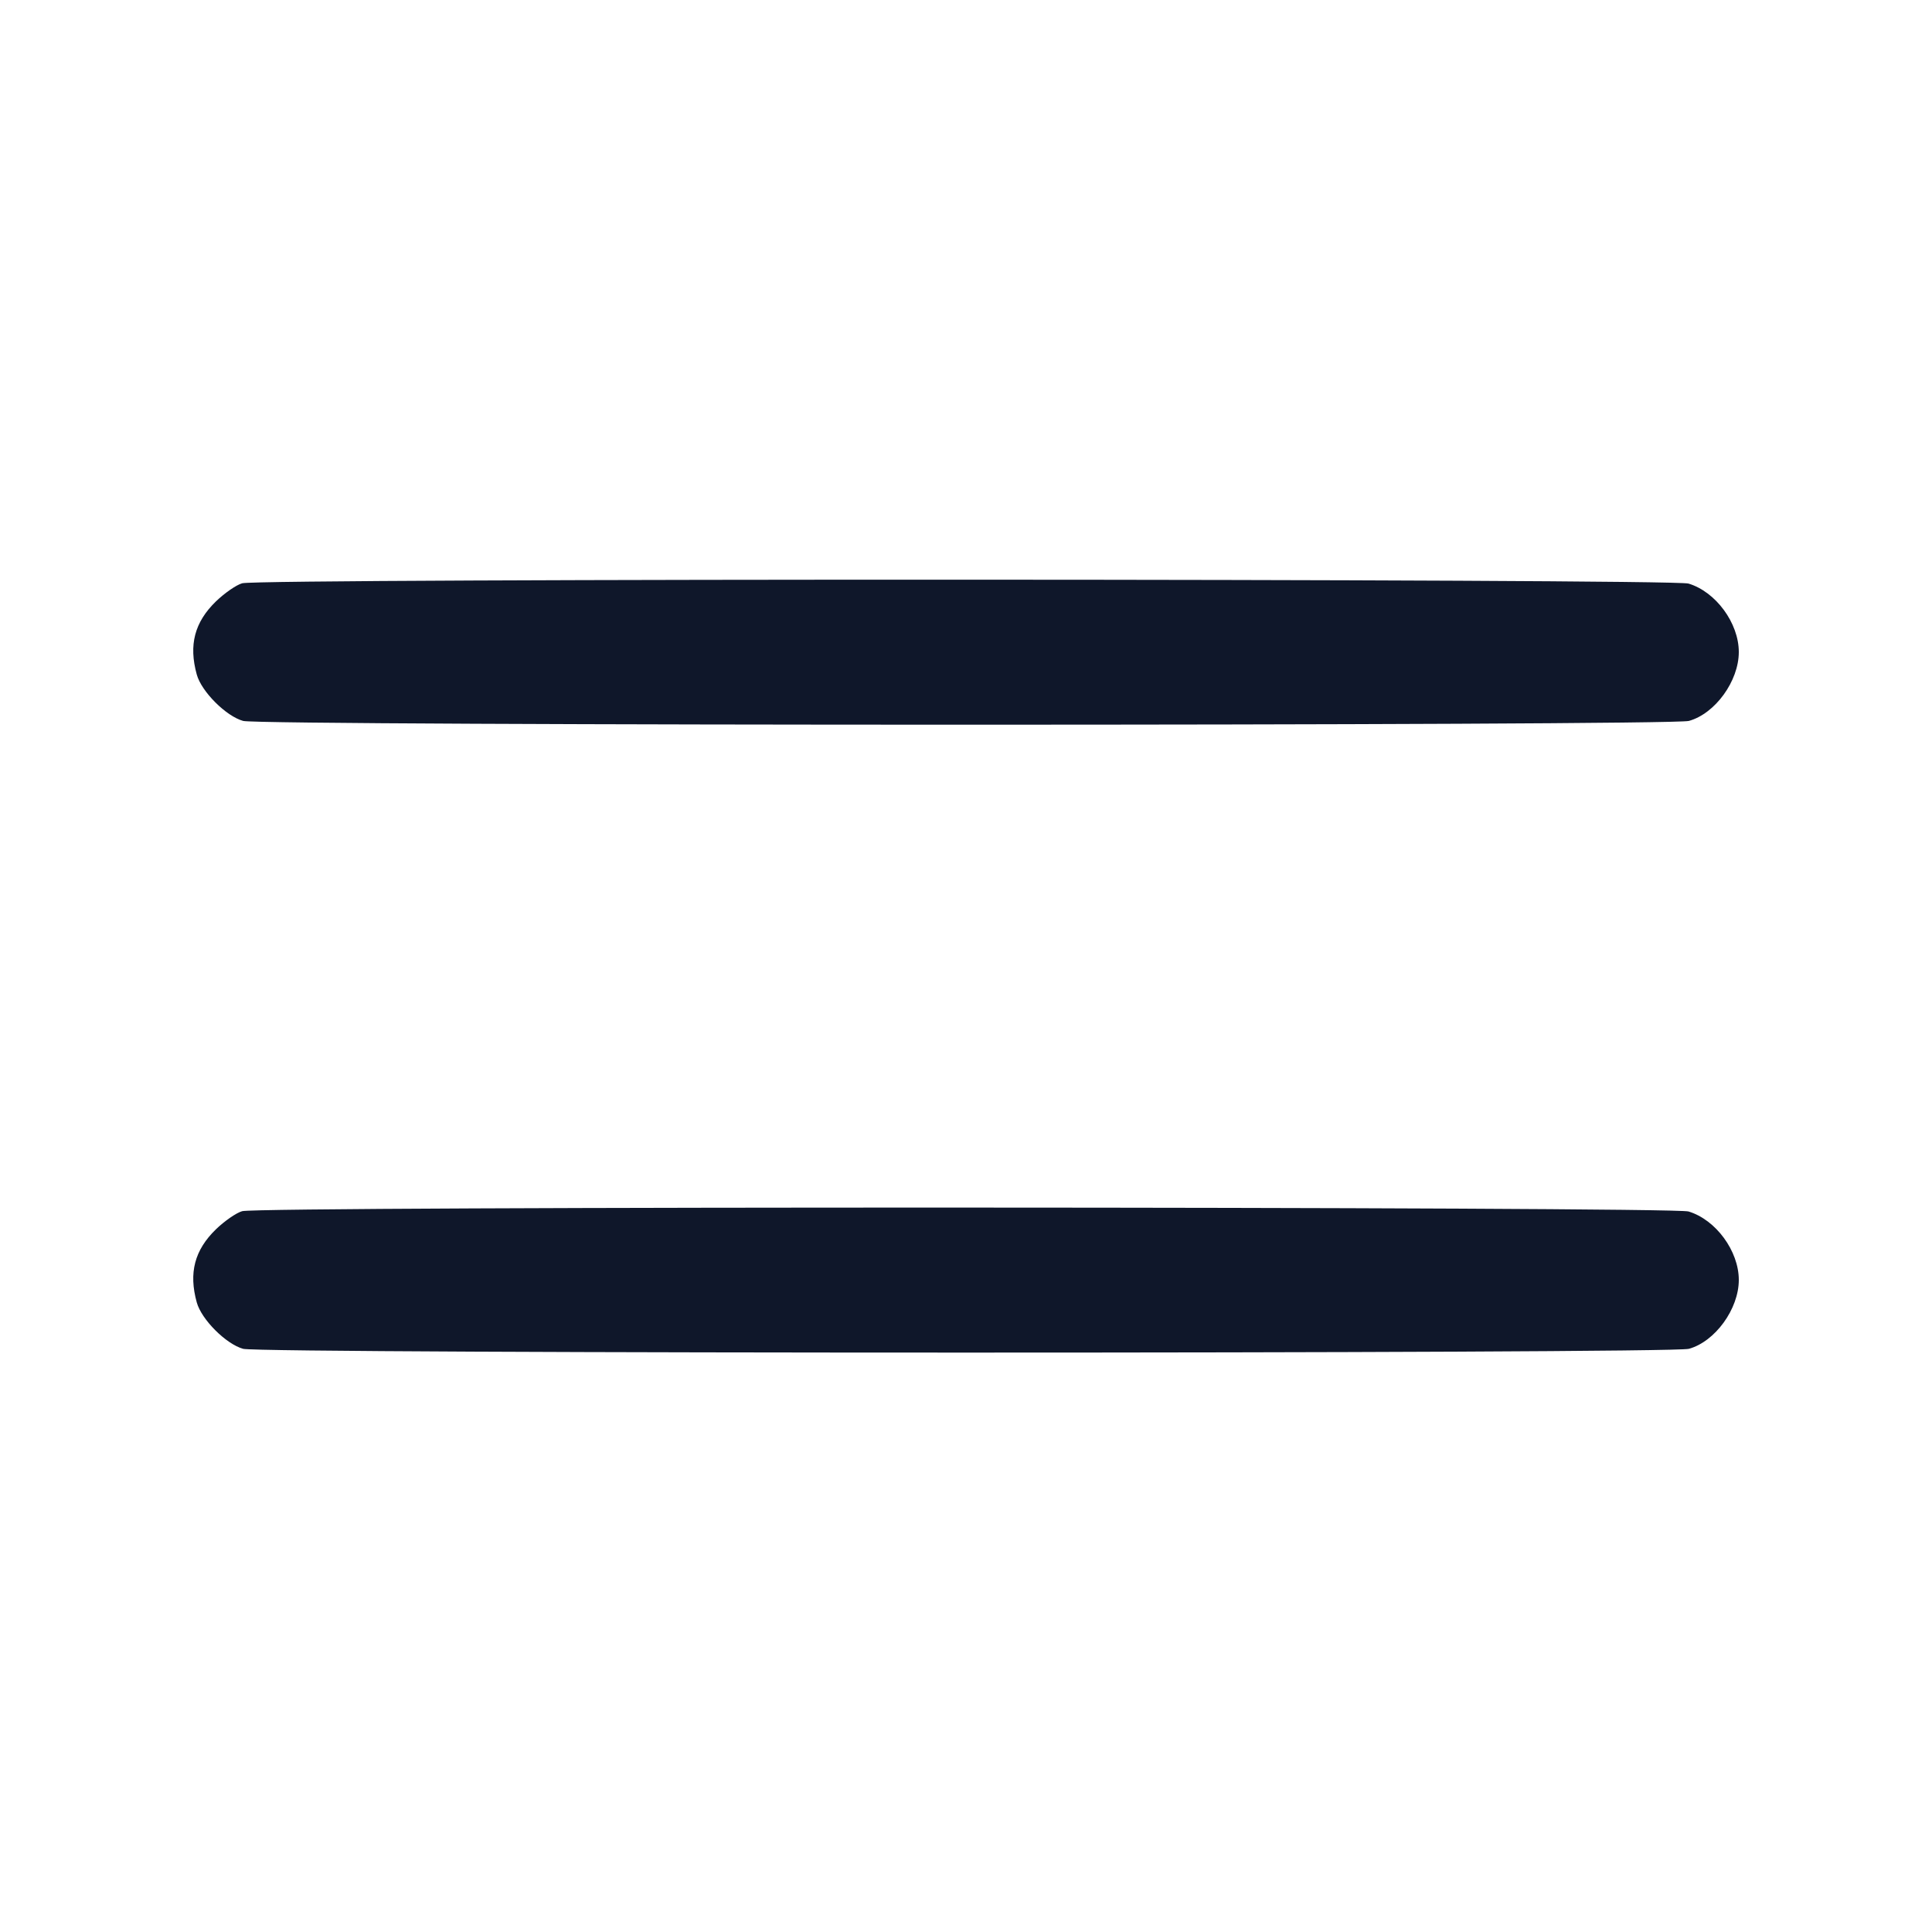 <svg width="20" height="20" viewBox="0 0 20 20" fill="none" xmlns="http://www.w3.org/2000/svg"><path d="M2.507 6.038 C 2.446 6.055,2.324 6.140,2.235 6.226 C 2.014 6.441,1.952 6.676,2.037 6.983 C 2.086 7.160,2.340 7.414,2.517 7.463 C 2.706 7.515,17.294 7.515,17.483 7.463 C 17.755 7.388,18.000 7.050,18.000 6.750 C 18.000 6.450,17.762 6.126,17.479 6.041 C 17.308 5.990,2.685 5.986,2.507 6.038 M2.507 12.538 C 2.446 12.555,2.324 12.640,2.235 12.726 C 2.014 12.941,1.952 13.176,2.037 13.483 C 2.086 13.660,2.340 13.914,2.517 13.963 C 2.706 14.015,17.294 14.015,17.483 13.963 C 17.755 13.888,18.000 13.550,18.000 13.250 C 18.000 12.950,17.762 12.626,17.479 12.541 C 17.308 12.490,2.685 12.486,2.507 12.538 " fill="#0F172A" stroke="none" fill-rule="evenodd"></path></svg>